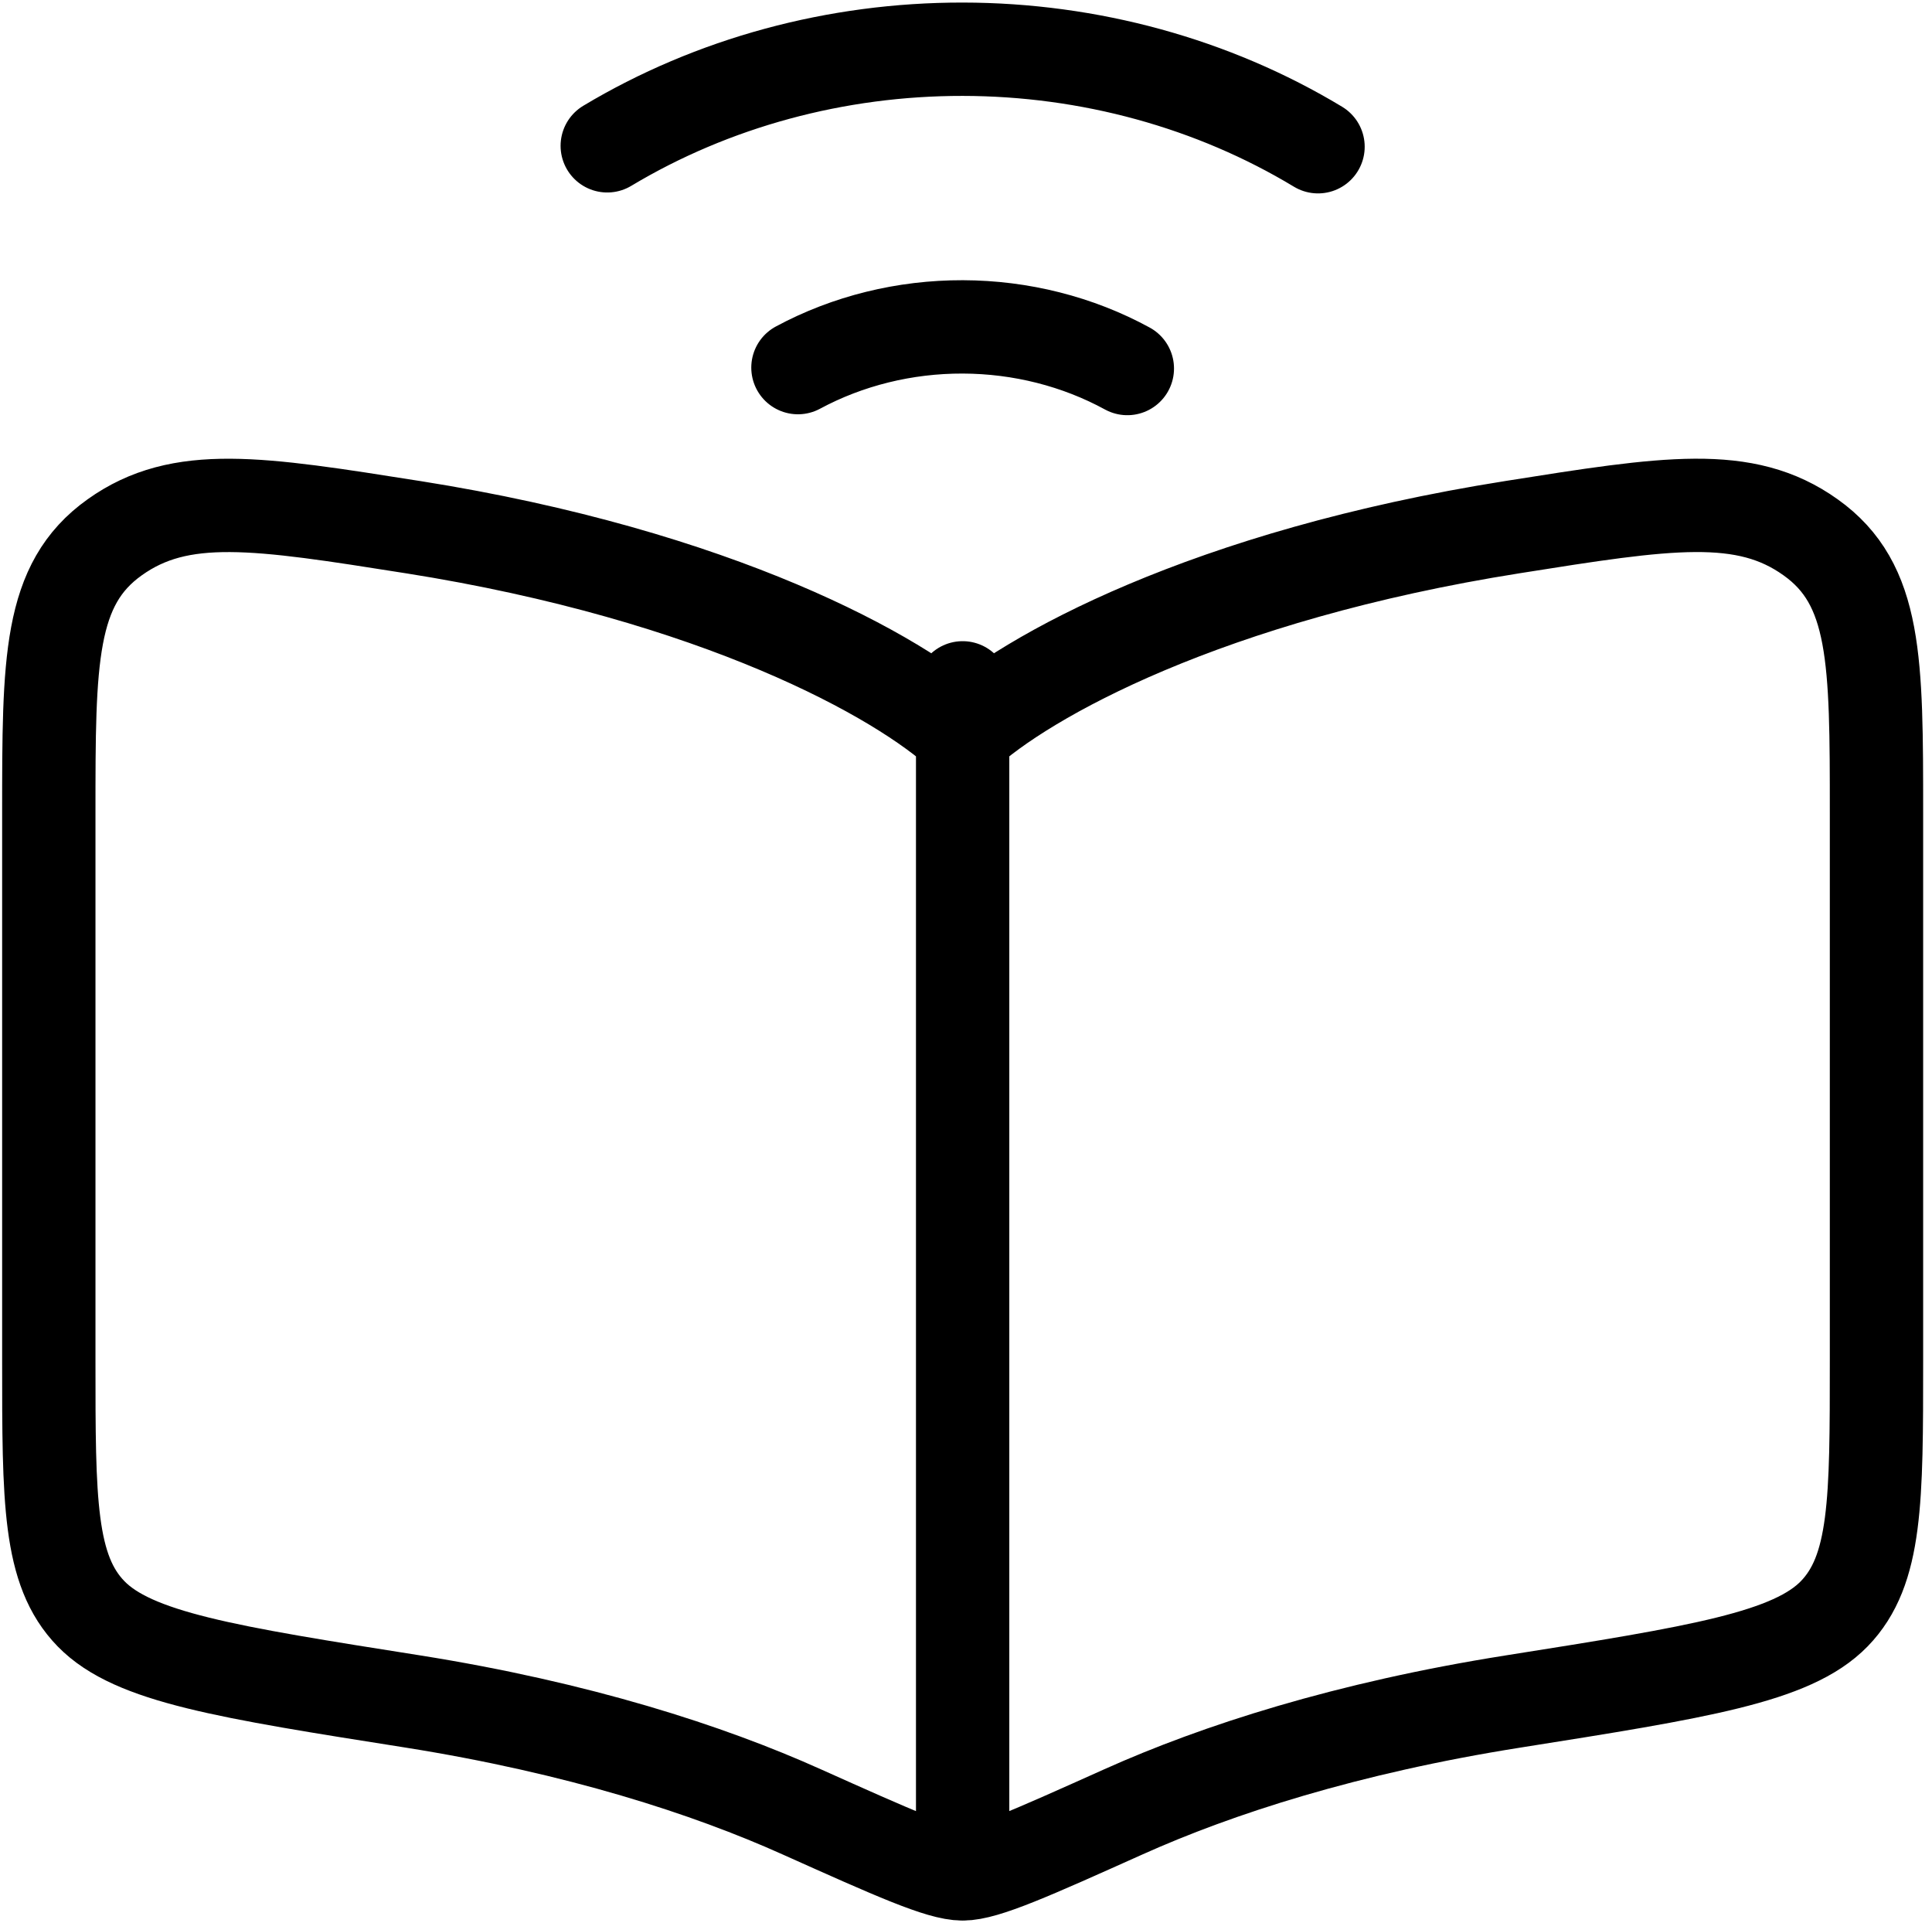 <svg width="207" height="206" viewBox="0 0 207 206" fill="none" xmlns="http://www.w3.org/2000/svg">
<path d="M44.208 56.466C76.922 61.646 96.417 72.485 103.14 78.711C109.863 72.485 129.359 61.646 162.083 56.466C178.652 53.837 186.942 52.527 193.991 57.56C201.052 62.584 201.052 70.755 201.052 87.097V145.807C201.052 160.752 201.052 168.219 196.526 172.881C191.99 177.543 182.024 179.126 162.083 182.283C144.296 185.098 130.425 189.584 120.384 194.09C110.494 198.527 105.555 200.746 103.14 200.746M103.14 200.746C100.725 200.746 95.775 198.527 85.897 194.1C75.856 189.584 61.985 185.098 44.208 182.273C24.256 179.126 14.291 177.543 9.754 172.881C5.218 168.219 5.229 160.752 5.229 145.807V87.097C5.229 70.755 5.229 62.584 12.289 57.56C19.339 52.527 27.628 53.846 44.197 56.466M103.14 200.746V73.687M65.063 15.621C76.34 8.858 89.598 5.256 103.157 5.274C116.715 5.291 129.962 8.926 141.217 15.719M120.786 39.479C115.471 36.578 109.375 35.036 103.155 35.018C96.936 35.001 90.829 36.51 85.494 39.381" stroke="black" stroke-width="10" stroke-linecap="round" stroke-linejoin="round"/>
</svg>
